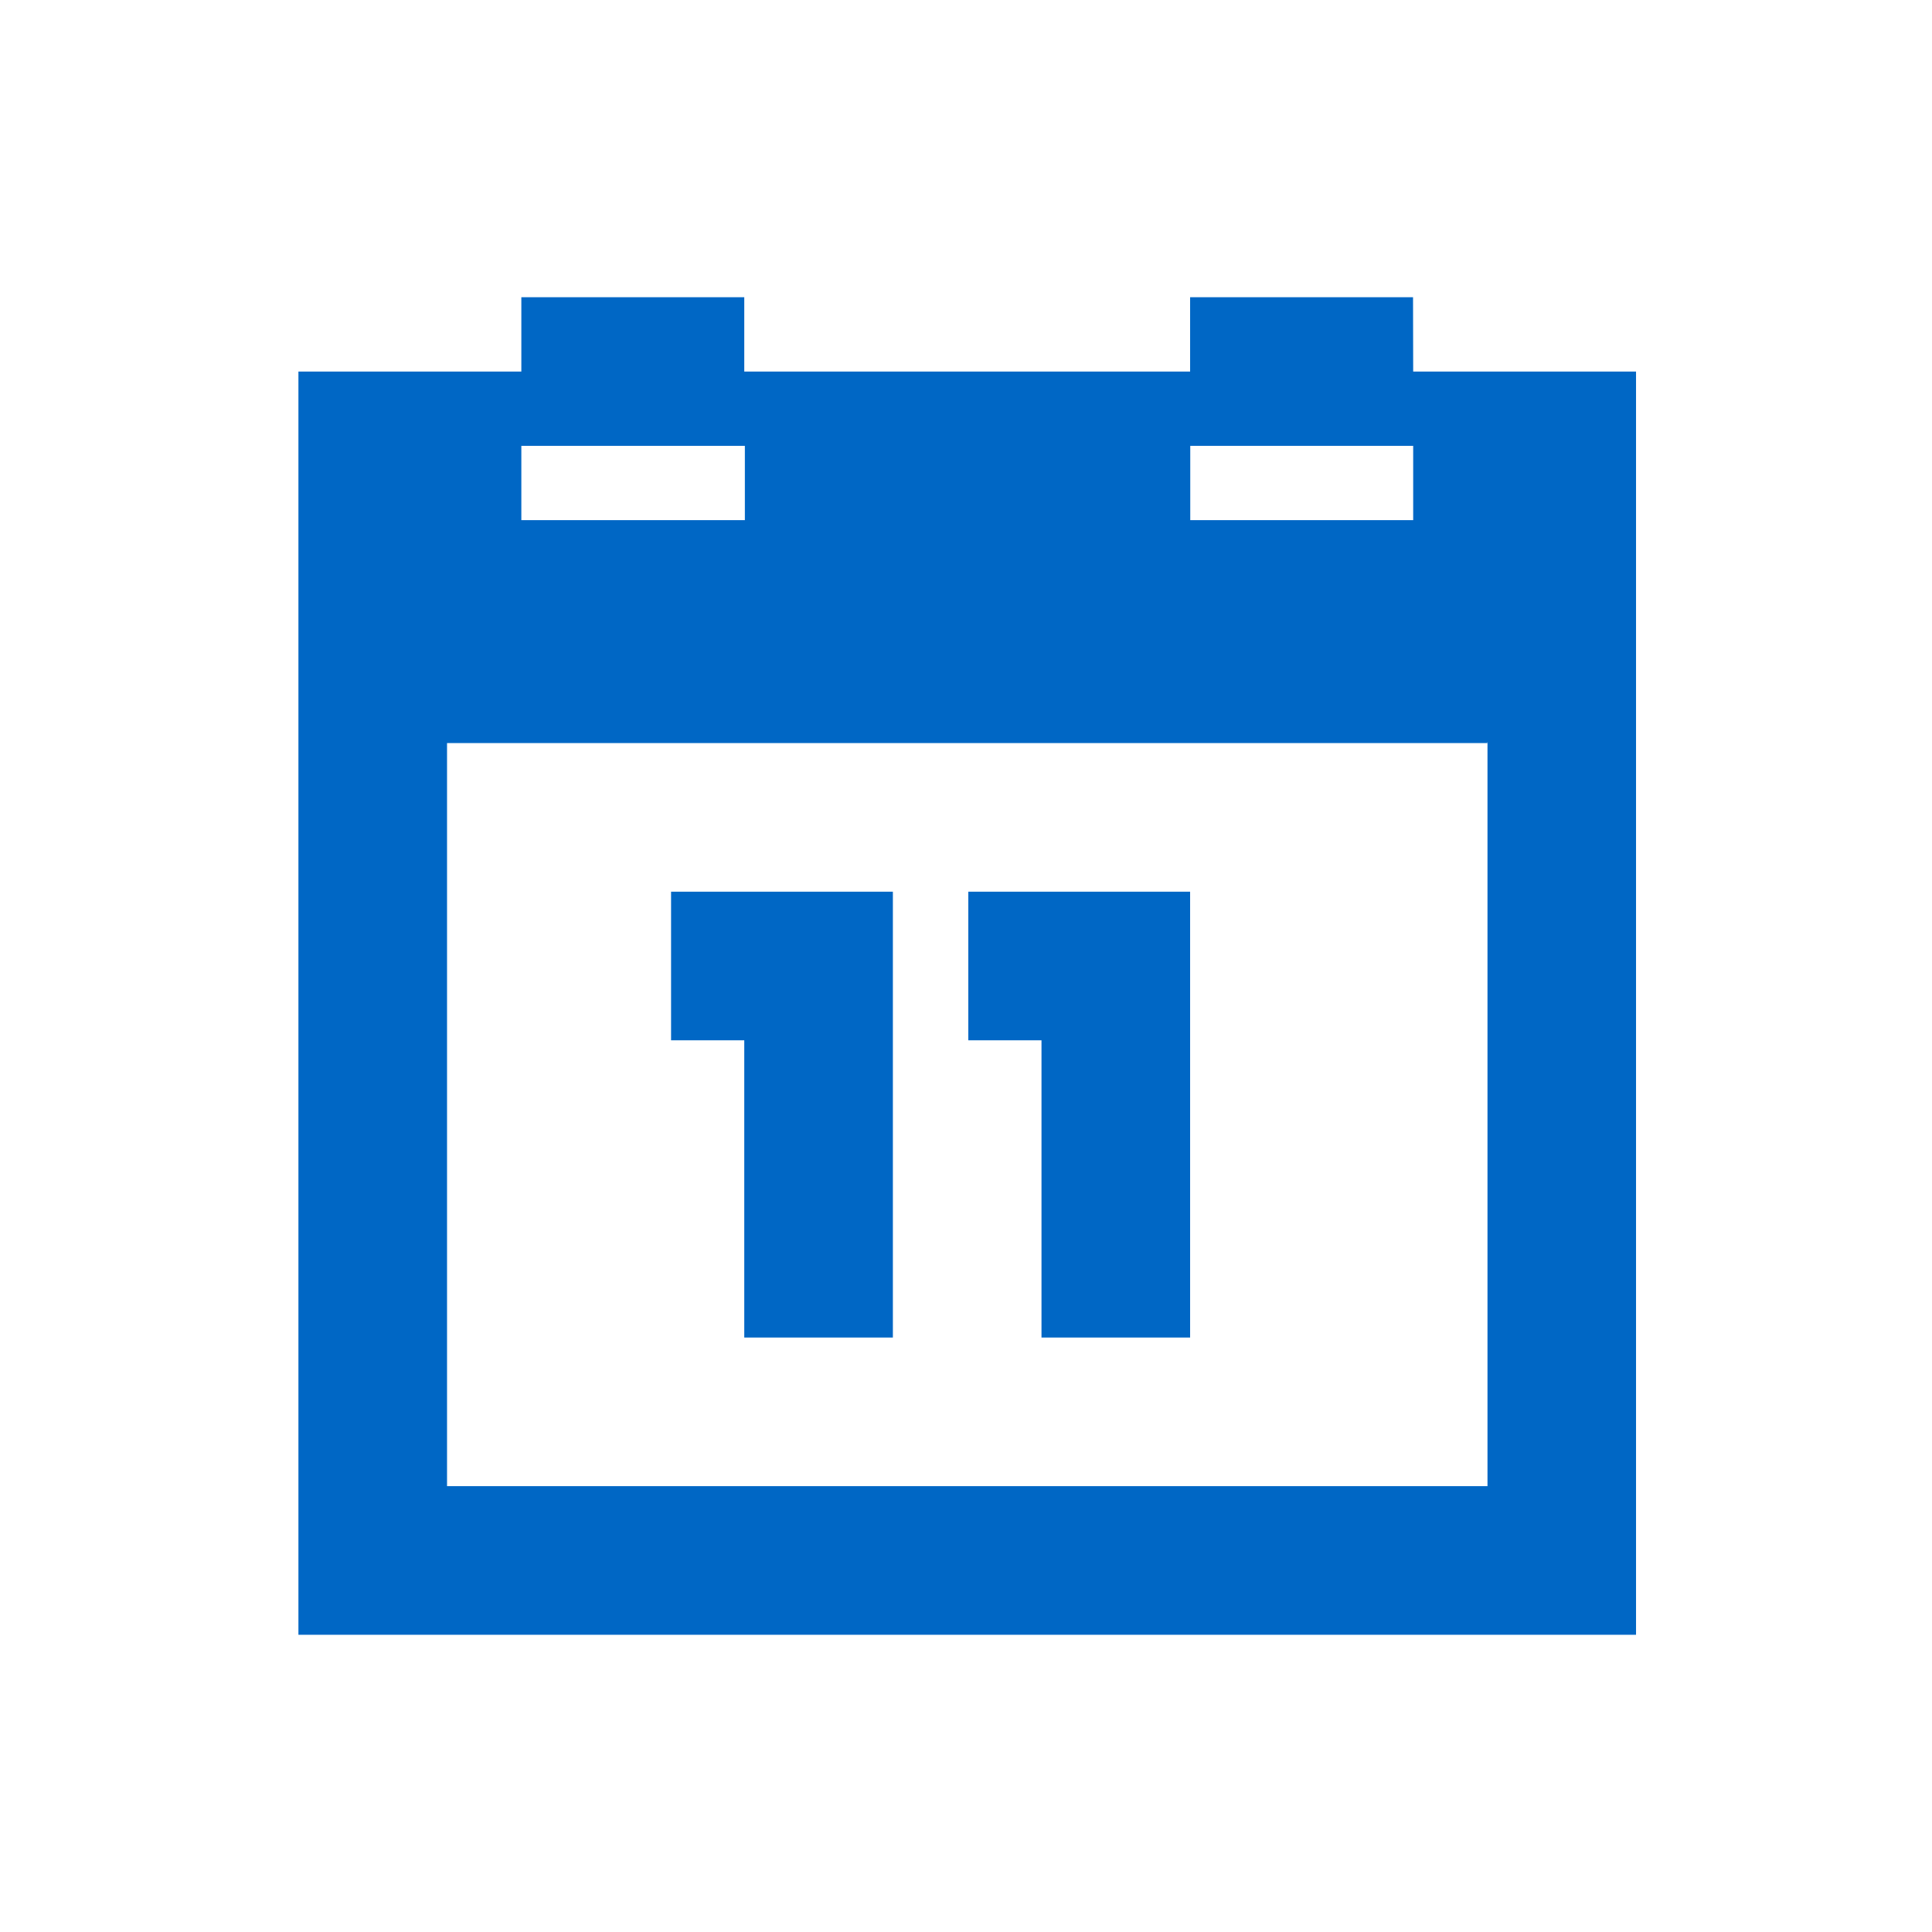 <?xml version="1.0" encoding="utf-8"?>
<!-- Generator: Adobe Illustrator 16.0.0, SVG Export Plug-In . SVG Version: 6.00 Build 0)  -->
<!DOCTYPE svg PUBLIC "-//W3C//DTD SVG 1.1//EN" "http://www.w3.org/Graphics/SVG/1.1/DTD/svg11.dtd">
<svg version="1.1" id="Layer_1" xmlns="http://www.w3.org/2000/svg" xmlns:xlink="http://www.w3.org/1999/xlink" x="0px" y="0px"
	 width="26px" height="26px" viewBox="0 0 26 26" enable-background="new 0 0 26 26" xml:space="preserve">
<g>
	<path fill="#0067C5" d="M19.018,5L19.018,5l-0.002-1h-3v1h-5.992h-0.008V4h-3v1h-3v17h0.922h1.078h14.001h1.92h0.08V5H19.018z
		 M16.018,6h2.998h0.002v1h-3V6z M7.016,6h3h0.008v1H7.016V6z M6.016,20V10h14V9.984h0.002V20H6.016z"/>
	<polygon fill="#0067C5" points="9.031,12 9.031,14 10.016,14 10.016,18 12.016,18 12.016,12 	"/>
	<polygon fill="#0067C5" points="13.031,12 13.031,14 14.016,14 14.016,18 16.016,18 16.016,12 	"/>
</g>
</svg>
